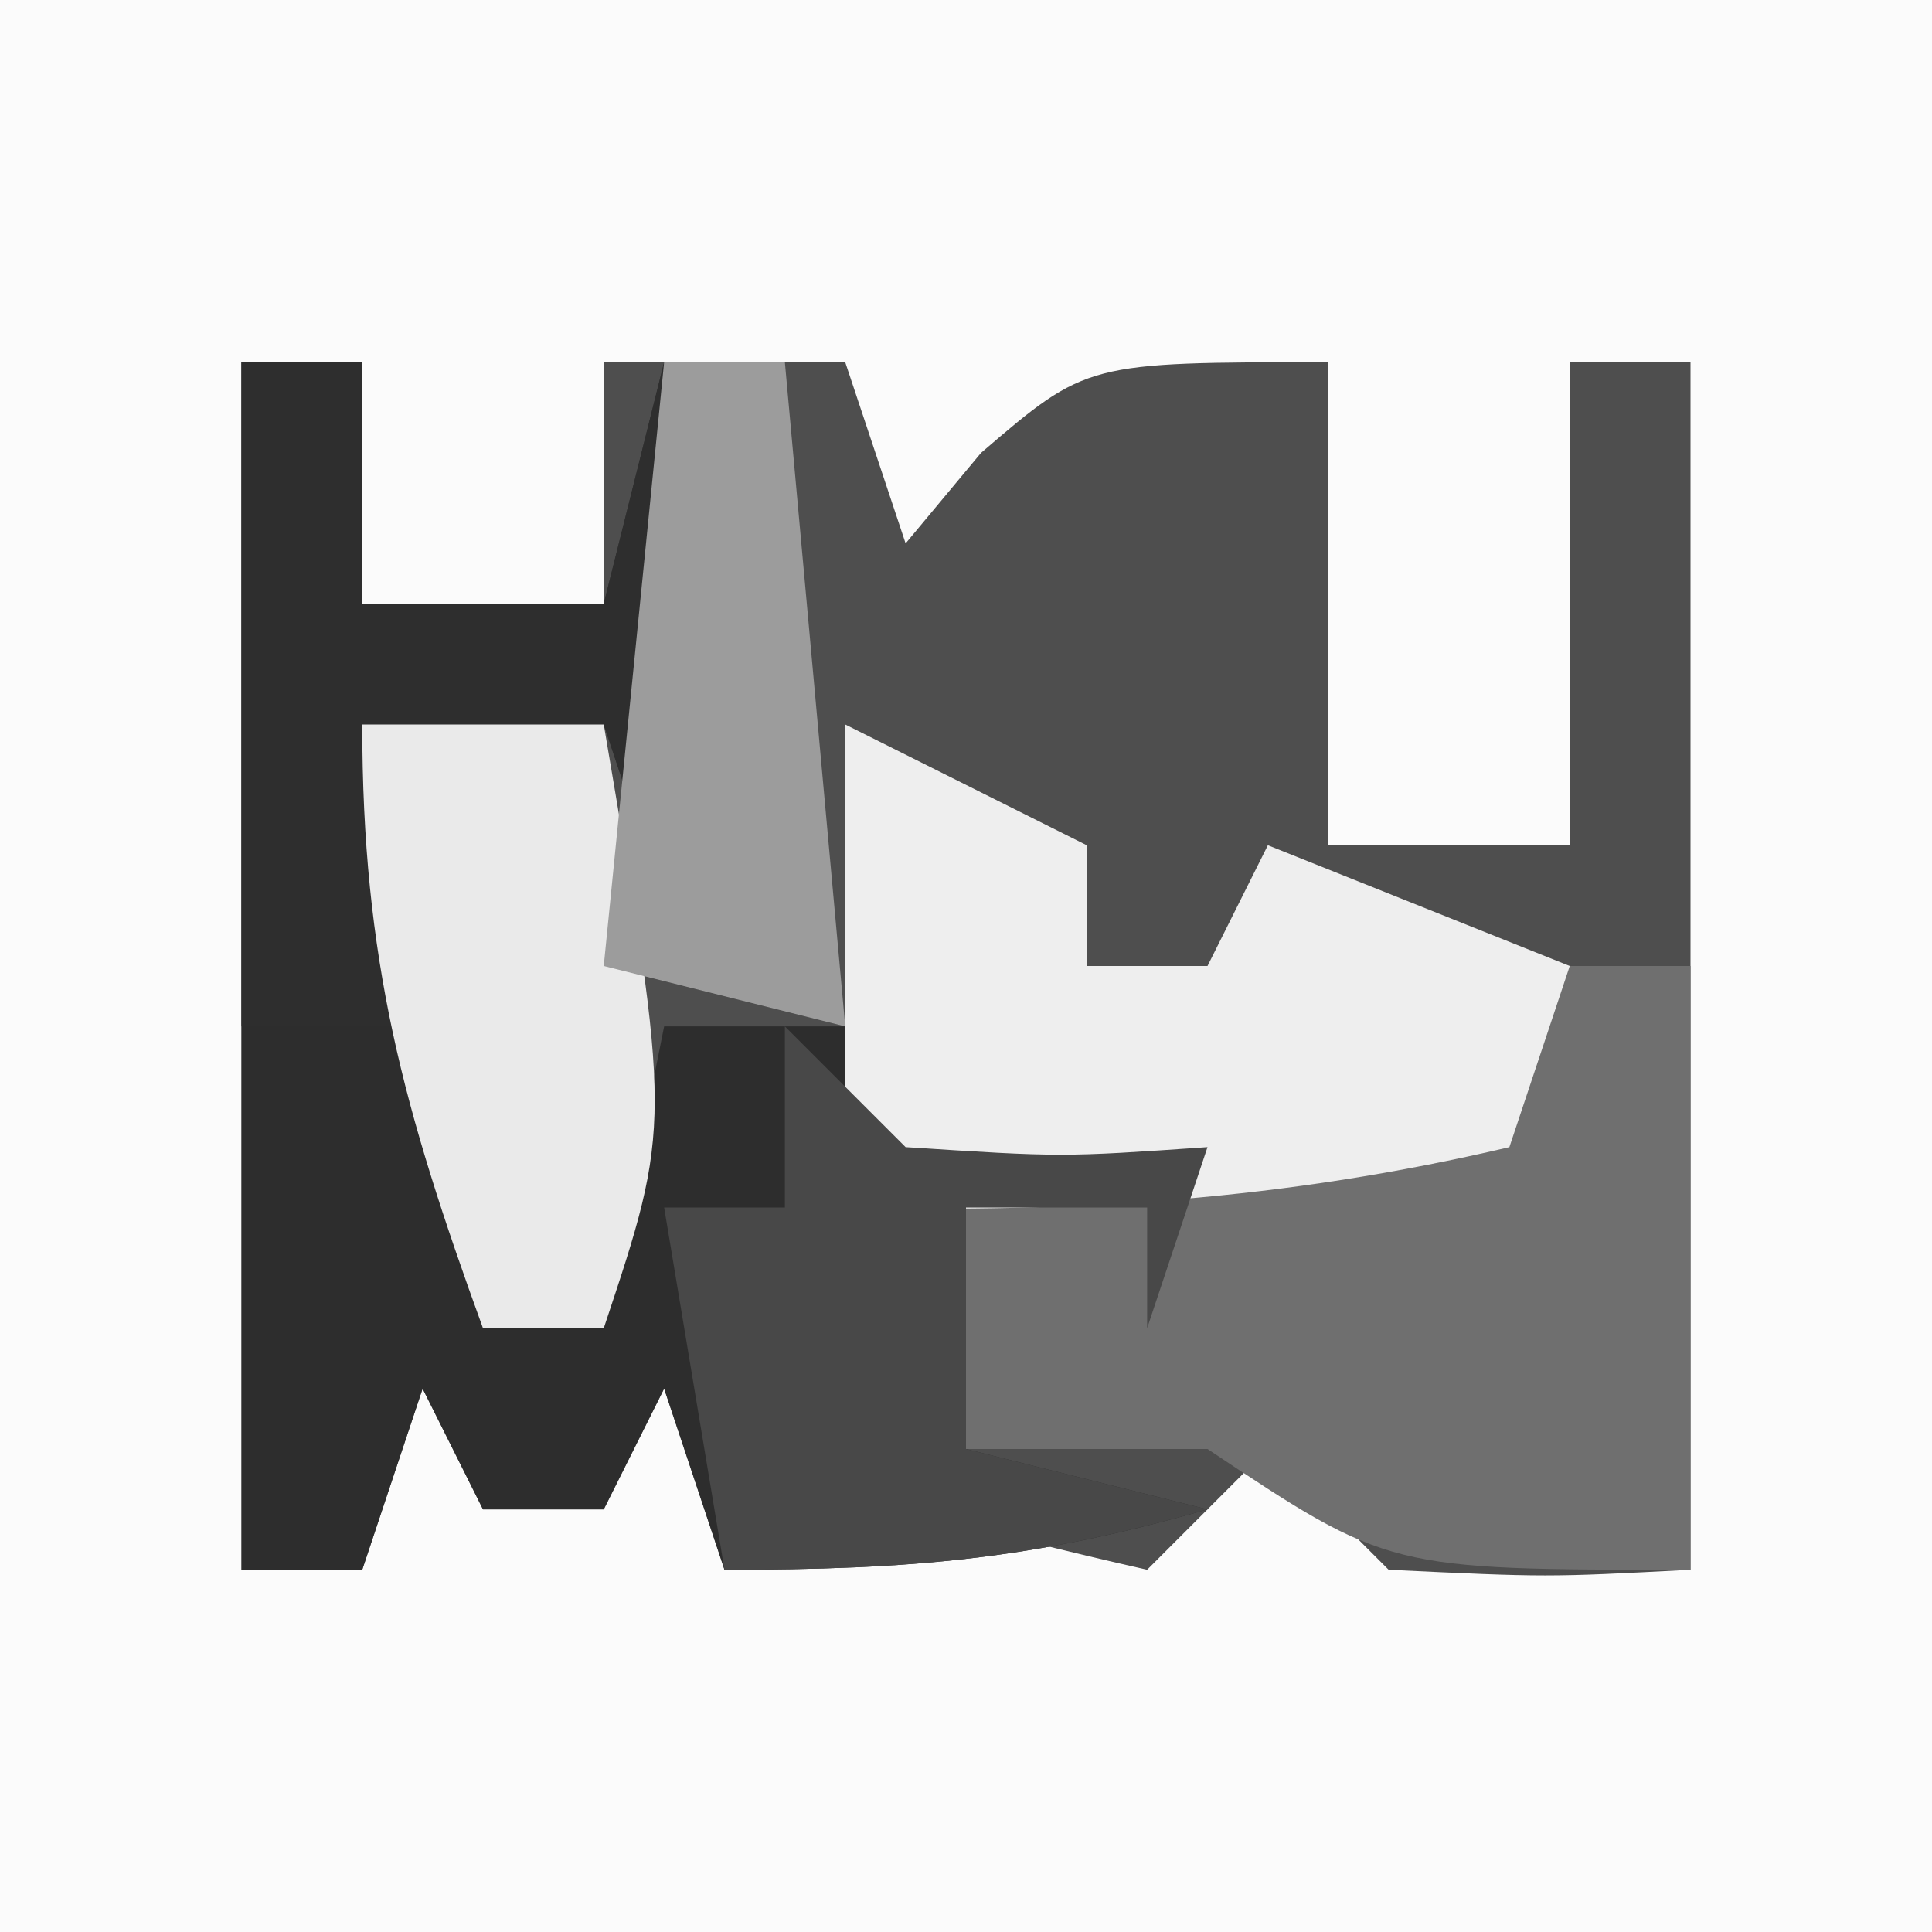 <?xml version="1.0" encoding="UTF-8"?>
<svg version="1.1" xmlns="http://www.w3.org/2000/svg" width="32" height="32">
<rect width="100%" height="100%" fill="#808080" stroke="none"/>
<path d="M0 0 C10.56 0 21.12 0 32 0 C32 10.56 32 21.12 32 32 C21.44 32 10.88 32 0 32 C0 21.44 0 10.88 0 0 Z " fill="#FBFBFB" transform="translate(0,0)"/>
<path d="M0 0 C0.66 0 1.32 0 2 0 C2 1.32 2 2.64 2 4 C3.32 4 4.64 4 6 4 C6 2.68 6 1.36 6 0 C7.32 0 8.64 0 10 0 C10.33 0.99 10.66 1.98 11 3 C11.412 2.505 11.825 2.01 12.25 1.5 C14 0 14 0 18 0 C18 2.64 18 5.28 18 8 C19.32 8 20.64 8 22 8 C22 5.36 22 2.72 22 0 C22.66 0 23.32 0 24 0 C24 6.667 24 13.333 24 20 C21.625 20.125 21.625 20.125 19 20 C18.34 19.34 17.68 18.68 17 18 C16.34 18.66 15.68 19.32 15 20 C13.659 19.697 12.326 19.362 11 19 C10.01 19.33 9.02 19.66 8 20 C7.67 19.01 7.34 18.02 7 17 C6.67 17.66 6.34 18.32 6 19 C5.34 19 4.68 19 4 19 C3.67 18.34 3.34 17.68 3 17 C2.67 17.99 2.34 18.98 2 20 C1.34 20 0.68 20 0 20 C0 13.4 0 6.8 0 0 Z " fill="#4E4E4E" transform="translate(4,6)"/>
<path d="M0 0 C0.66 0 1.32 0 2 0 C2 1.32 2 2.64 2 4 C3.32 4 4.64 4 6 4 C6.33 2.68 6.66 1.36 7 0 C7 2.97 7 5.94 7 9 C6.67 8.01 6.34 7.02 6 6 C4.68 6 3.36 6 2 6 C2.66 9.3 3.32 12.6 4 16 C4.66 16 5.32 16 6 16 C6.33 14.35 6.66 12.7 7 11 C7.99 11 8.98 11 10 11 C10.33 11.66 10.66 12.32 11 13 C12.65 13 14.3 13 16 13 C15.67 13.99 15.34 14.98 15 16 C15 15.34 15 14.68 15 14 C14.01 14 13.02 14 12 14 C12 15.32 12 16.64 12 18 C13.32 18.33 14.64 18.66 16 19 C13.108 19.826 11.113 20 8 20 C7.67 19.01 7.34 18.02 7 17 C6.67 17.66 6.34 18.32 6 19 C5.34 19 4.68 19 4 19 C3.67 18.34 3.34 17.68 3 17 C2.67 17.99 2.34 18.98 2 20 C1.34 20 0.68 20 0 20 C0 13.4 0 6.8 0 0 Z " fill="#2D2D2D" transform="translate(4,6)"/>
<path d="M0 0 C0.66 0 1.32 0 2 0 C2 3.3 2 6.6 2 10 C-3 10 -3 10 -6 8 C-7.32 8 -8.64 8 -10 8 C-10 6.68 -10 5.36 -10 4 C-9.072 3.856 -8.144 3.711 -7.188 3.562 C-3.993 3.079 -3.993 3.079 -1 2 C-0.67 1.34 -0.34 0.68 0 0 Z " fill="#6F6F6F" transform="translate(26,16)"/>
<path d="M0 0 C1.98 0.99 1.98 0.99 4 2 C4 2.66 4 3.32 4 4 C4.66 4 5.32 4 6 4 C6.33 3.34 6.66 2.68 7 2 C9.475 2.99 9.475 2.99 12 4 C11.67 4.99 11.34 5.98 11 7 C7.266 7.879 3.832 8.089 0 8 C0 5.36 0 2.72 0 0 Z " fill="#EEEEEE" transform="translate(14,12)"/>
<path d="M0 0 C0.66 0 1.32 0 2 0 C2 1.32 2 2.64 2 4 C3.32 4 4.64 4 6 4 C6.33 2.68 6.66 1.36 7 0 C7 2.97 7 5.94 7 9 C6.67 8.01 6.34 7.02 6 6 C4.68 6 3.36 6 2 6 C2.33 7.65 2.66 9.3 3 11 C2.01 11 1.02 11 0 11 C0 7.37 0 3.74 0 0 Z " fill="#2E2E2E" transform="translate(4,6)"/>
<path d="M0 0 C0.66 0.66 1.32 1.32 2 2 C4.584 2.167 4.584 2.167 7 2 C6.67 2.99 6.34 3.98 6 5 C6 4.34 6 3.68 6 3 C5.01 3 4.02 3 3 3 C3 4.32 3 5.64 3 7 C4.32 7.33 5.64 7.66 7 8 C4.108 8.826 2.113 9 -1 9 C-1.33 7.02 -1.66 5.04 -2 3 C-1.34 3 -0.68 3 0 3 C0 2.01 0 1.02 0 0 Z " fill="#484848" transform="translate(13,17)"/>
<path d="M0 0 C1.32 0 2.64 0 4 0 C5.125 6.625 5.125 6.625 4 10 C3.34 10 2.68 10 2 10 C0.684 6.38 0 3.904 0 0 Z " fill="#EAEAEA" transform="translate(6,12)"/>
<path d="M0 0 C0.66 0 1.32 0 2 0 C2.33 3.63 2.66 7.26 3 11 C1.68 10.67 0.36 10.34 -1 10 C-0.67 6.7 -0.34 3.4 0 0 Z " fill="#9C9C9C" transform="translate(11,6)"/>
</svg>
